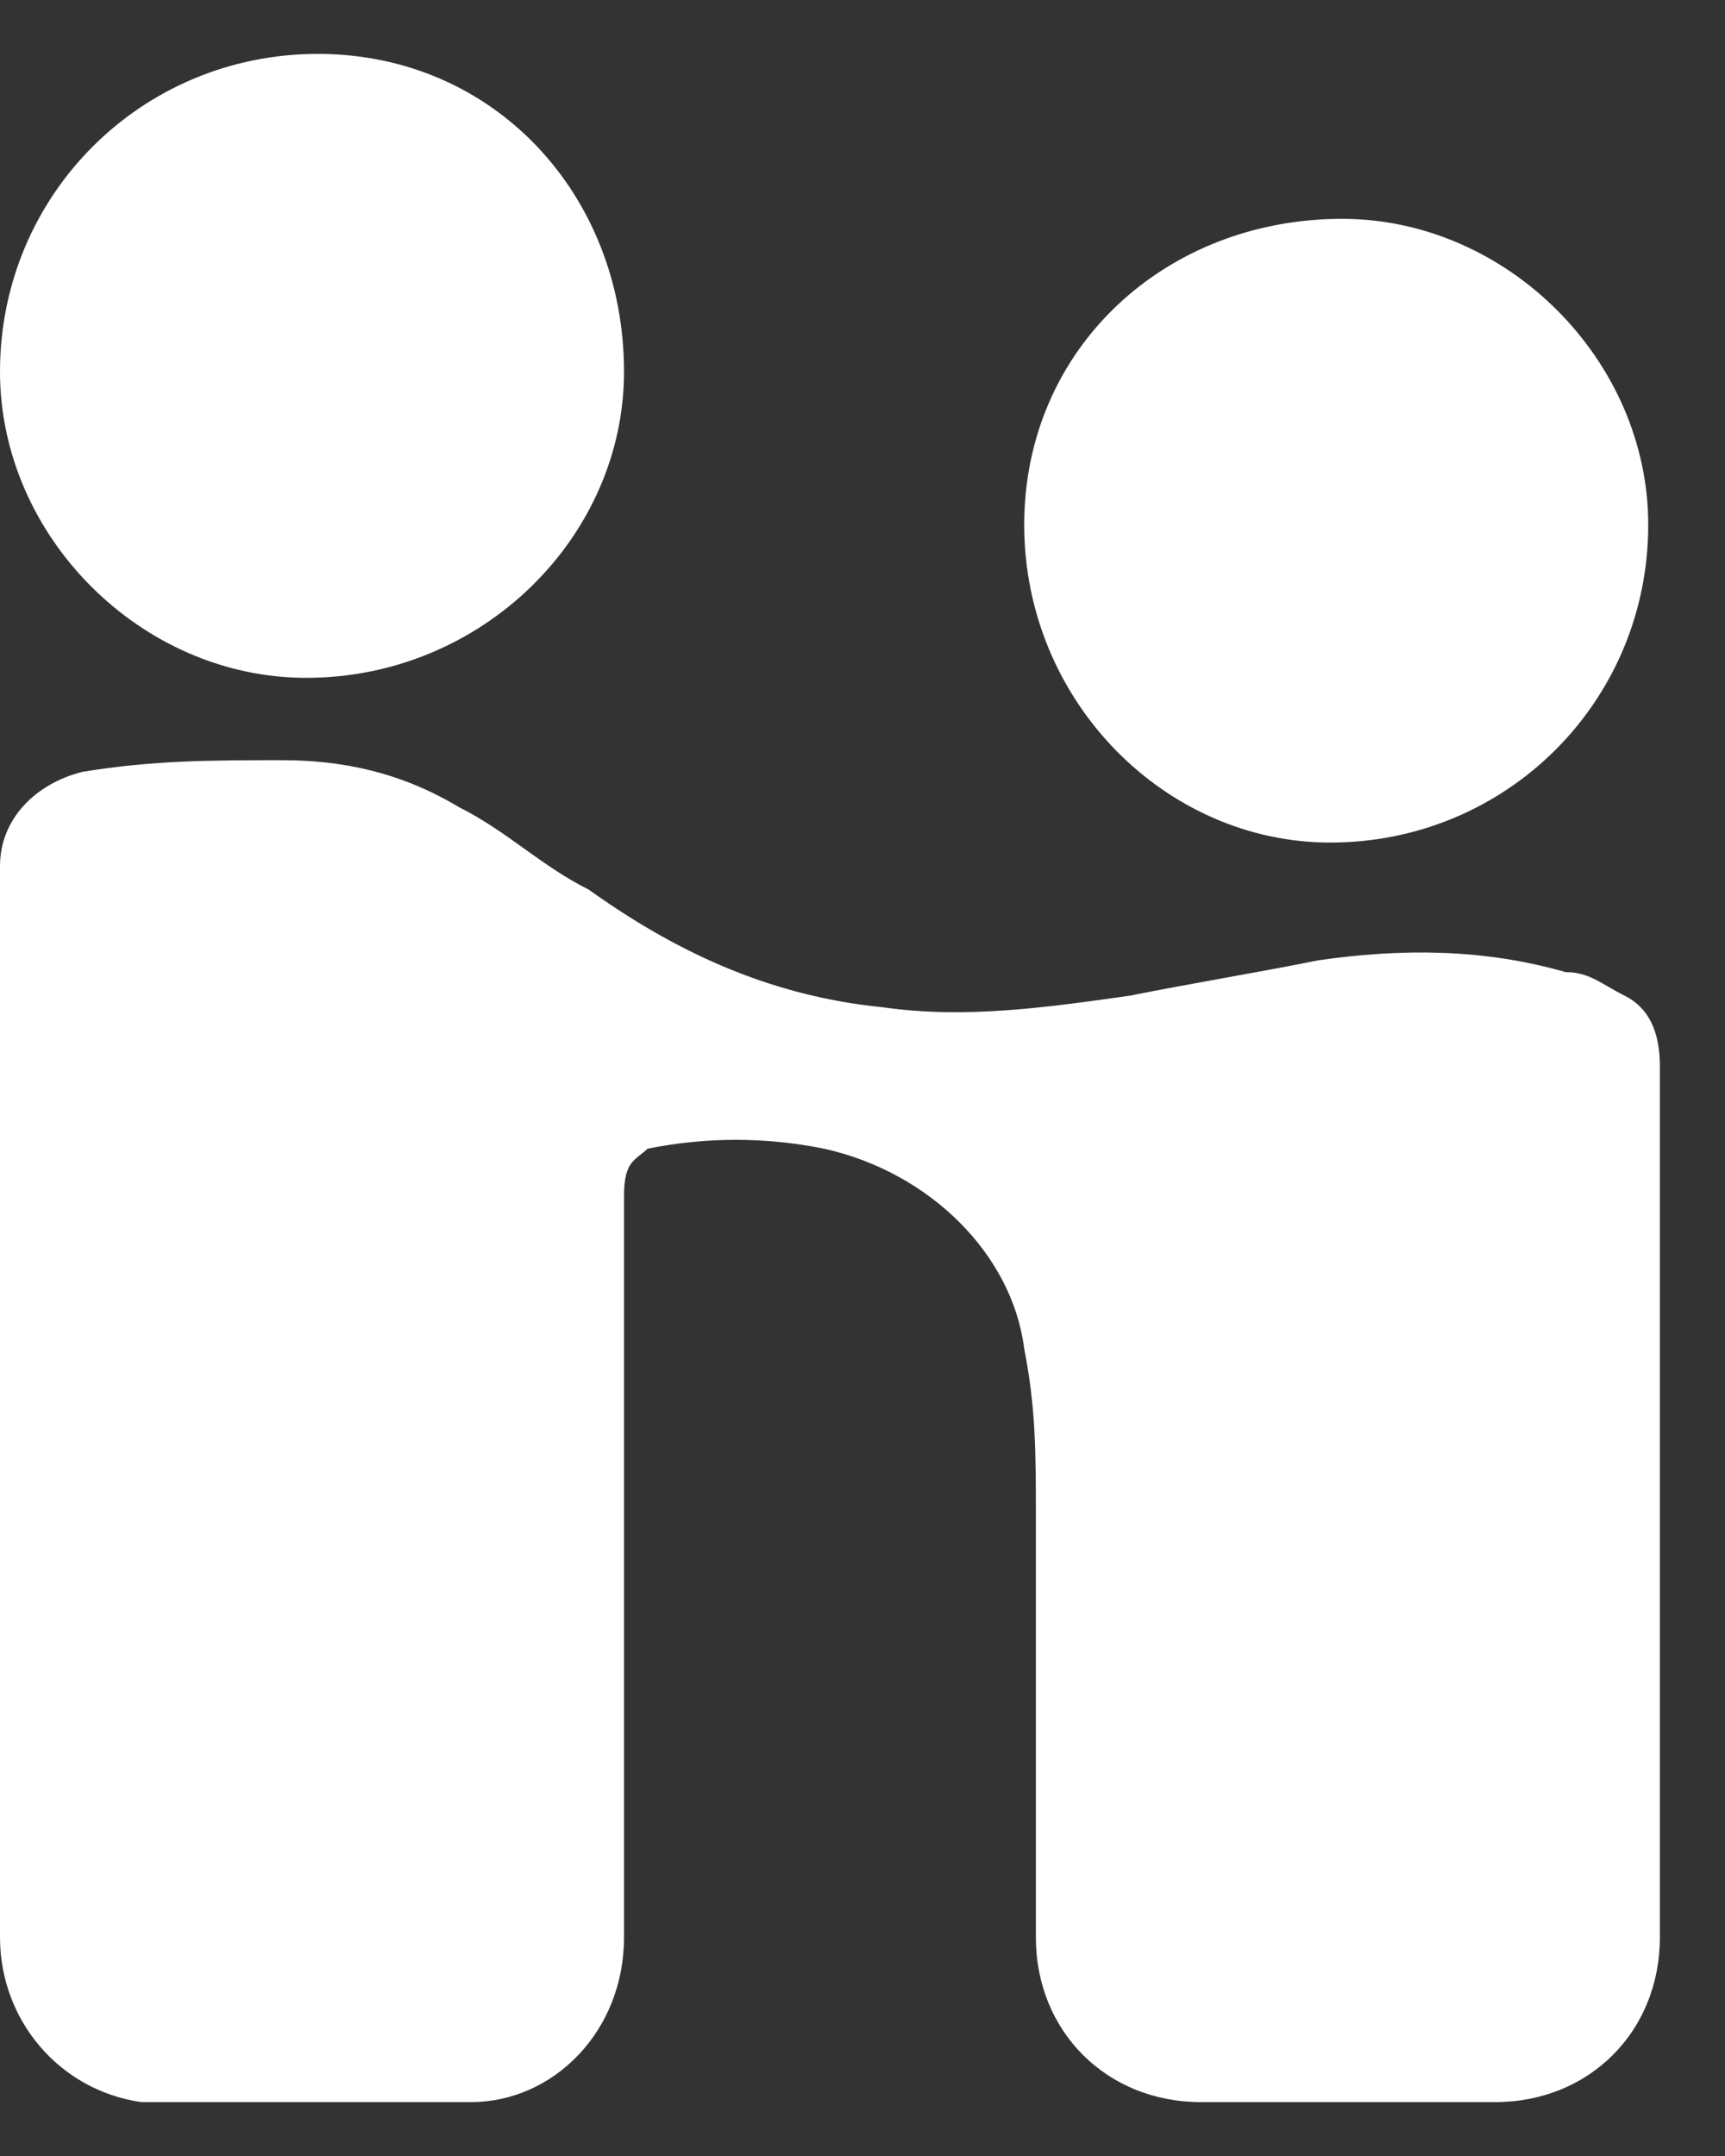 <svg width="8" height="10" viewBox="0 0 8 10" fill="none" xmlns="http://www.w3.org/2000/svg">
<rect x="0" y="0" width="8" height="10" fill="#333333" stroke="none"/>
<path d="M0 6.529C0 5.71 0 4.945 0 4.126C0 4.072 0 4.072 0 4.017C0 3.799 0.164 3.635 0.382 3.58C0.71 3.526 0.983 3.526 1.31 3.526C1.583 3.526 1.856 3.58 2.129 3.744C2.348 3.853 2.511 4.017 2.73 4.126C3.112 4.399 3.549 4.618 4.095 4.672C4.477 4.727 4.859 4.672 5.241 4.618C5.514 4.563 5.842 4.509 6.115 4.454C6.497 4.399 6.879 4.399 7.261 4.509C7.371 4.509 7.425 4.563 7.534 4.618C7.644 4.672 7.698 4.782 7.698 4.945V5C7.698 6.31 7.698 7.675 7.698 8.986C7.698 9.422 7.371 9.75 6.934 9.75C6.497 9.75 6.006 9.75 5.569 9.75C5.132 9.75 4.804 9.422 4.804 8.986C4.804 8.33 4.804 7.675 4.804 7.02C4.804 6.747 4.804 6.529 4.75 6.256C4.695 5.819 4.313 5.437 3.822 5.328C3.549 5.273 3.276 5.273 3.003 5.328C2.948 5.382 2.894 5.382 2.894 5.546C2.894 6.201 2.894 6.856 2.894 7.511C2.894 8.003 2.894 8.494 2.894 8.986C2.894 9.422 2.566 9.75 2.184 9.75C1.692 9.75 1.147 9.75 0.655 9.75C0.273 9.695 0 9.368 0 8.986C0 8.221 0 7.457 0 6.747V6.529Z" fill="white"/>
<path d="M1.42 3.144C0.655 3.144 0 2.488 0 1.724C0 0.905 0.655 0.25 1.474 0.25C2.293 0.25 2.894 0.905 2.894 1.724C2.894 2.488 2.238 3.144 1.42 3.144Z" fill="white"/>
<path d="M7.644 2.434C7.644 3.253 6.988 3.908 6.169 3.908C5.405 3.908 4.75 3.253 4.75 2.434C4.75 1.615 5.405 1.015 6.224 1.015C6.988 1.015 7.644 1.67 7.644 2.434Z" fill="white"/>
</svg>
